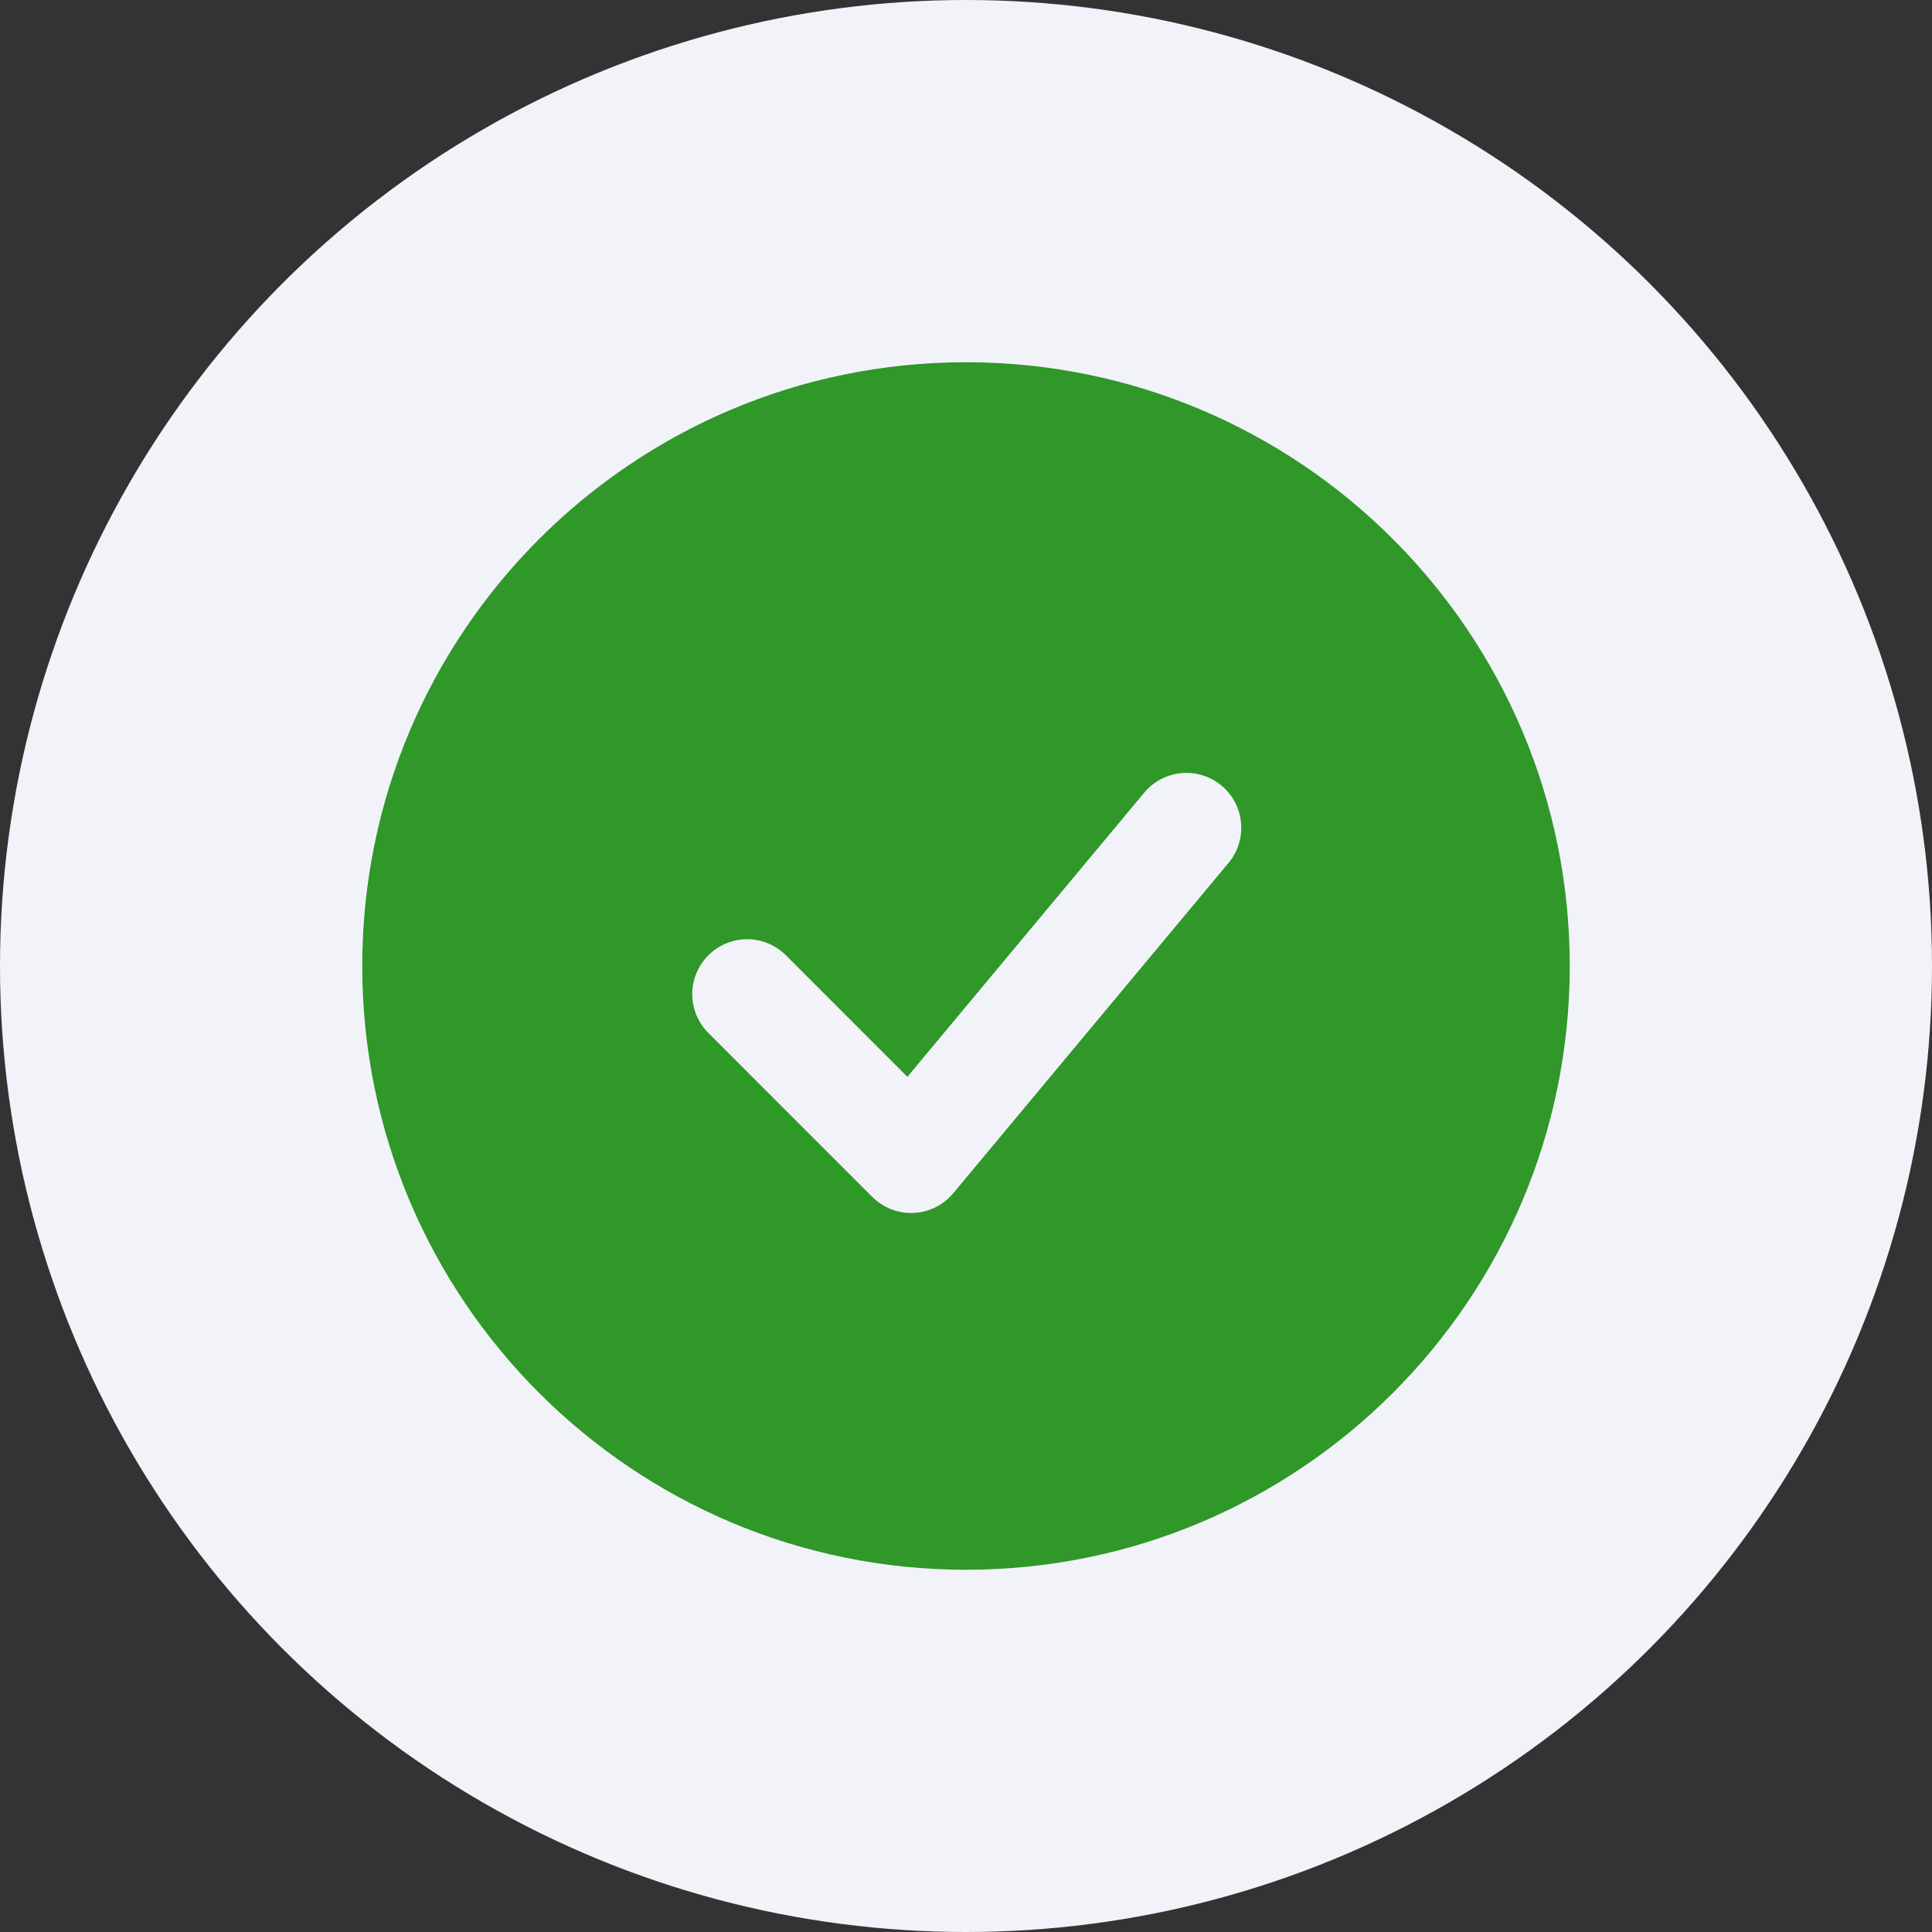 <svg width="64" height="64" viewBox="0 0 64 64" fill="none" xmlns="http://www.w3.org/2000/svg">
<rect x="0" y="0" width="64" height="64" fill="#333333" stroke="none"/>
<circle cx="32" cy="32" r="32" fill="#F1F3F9"/>
<path fill-rule="evenodd" clip-rule="evenodd" d="M32 12C20.954 12 12 20.954 12 32C12 43.045 20.954 52 32 52C43.045 52 52 43.045 52 32C52 20.954 43.045 12 32 12ZM40.669 28.618C40.829 28.436 40.95 28.223 41.026 27.993C41.103 27.763 41.132 27.52 41.113 27.278C41.094 27.037 41.027 26.801 40.916 26.586C40.804 26.37 40.651 26.18 40.465 26.024C40.278 25.869 40.063 25.753 39.831 25.682C39.599 25.611 39.355 25.588 39.114 25.612C38.873 25.637 38.639 25.71 38.427 25.827C38.214 25.943 38.027 26.101 37.876 26.291L30.058 35.671L26.013 31.624C25.67 31.292 25.21 31.109 24.734 31.113C24.257 31.117 23.801 31.309 23.464 31.646C23.127 31.983 22.936 32.439 22.931 32.916C22.927 33.392 23.111 33.852 23.442 34.194L28.896 39.649C29.075 39.828 29.289 39.967 29.524 40.058C29.76 40.15 30.012 40.191 30.264 40.179C30.516 40.168 30.764 40.104 30.99 39.992C31.216 39.88 31.416 39.721 31.578 39.527L40.669 28.618Z" fill="#309729"/>
</svg>
